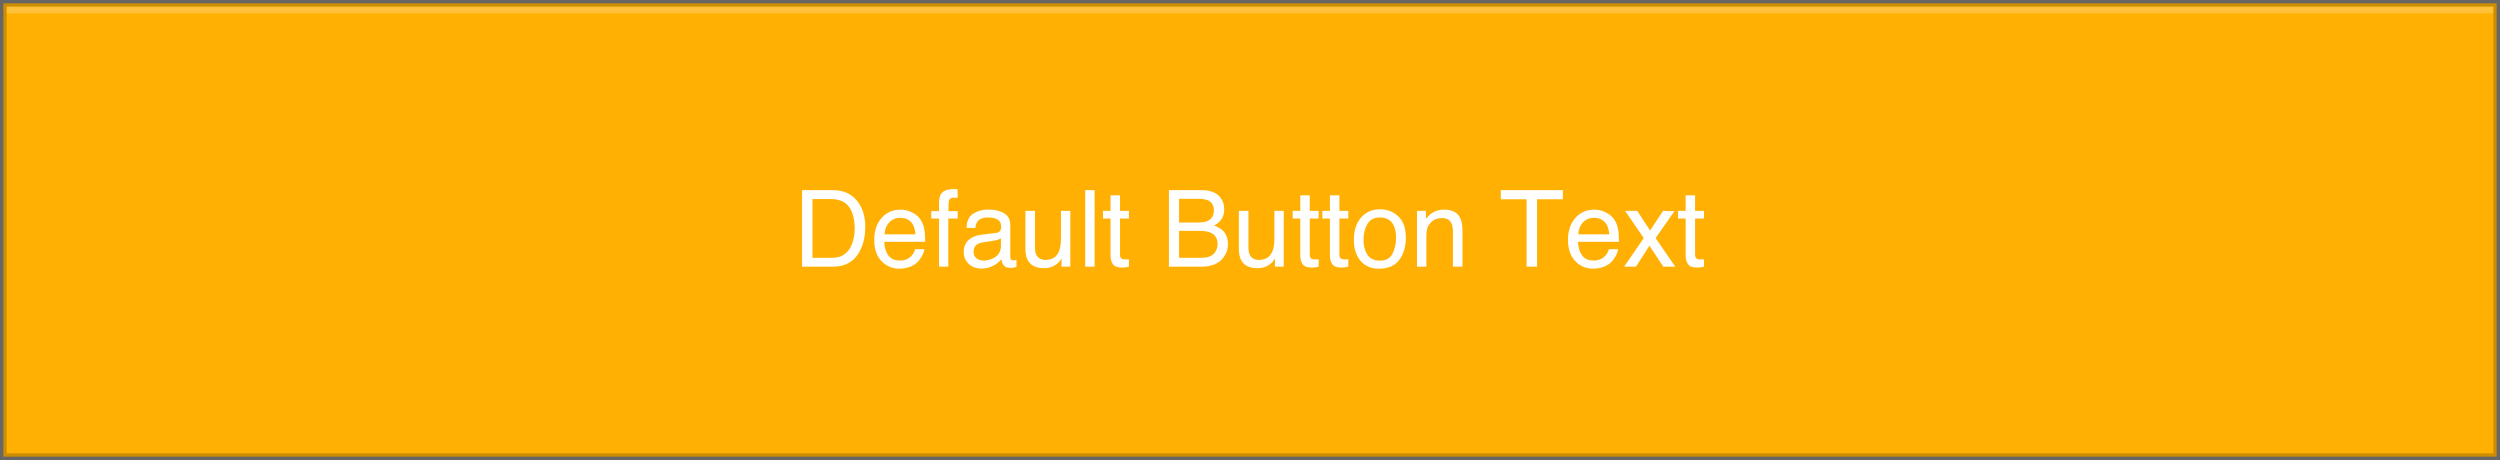 <svg height="69" viewBox="0 0 375 69" width="375" xmlns="http://www.w3.org/2000/svg"><rect x="0" y="0" width="375" height="69" fill="#808080" stroke="none"/><g fill="none" fill-rule="evenodd"><path d="m.5.5v68h374v-68z" fill="#ffb002" stroke="#000" stroke-opacity=".2"/><g fill="#fff"><path d="m124.645 38.672c.526 0 .958-.055 1.297-.164.604-.203 1.099-.594 1.484-1.172.307-.464.529-1.057.664-1.781.078-.432.117-.833.117-1.203 0-1.422-.283-2.526-.848-3.312s-1.475-1.18-2.73-1.18h-2.758v8.812zm-4.336-10.148h4.648c1.578 0 2.802.56 3.672 1.68.776 1.01 1.164 2.305 1.164 3.883 0 1.219-.229 2.32-.688 3.305-.807 1.74-2.195 2.609-4.164 2.609h-4.633zm14.781 2.922c.594 0 1.169.139 1.727.418.557.279.982.639 1.273 1.082.281.422.469.914.562 1.477.083.385.125 1.0.125 1.844h-6.133c.026.849.227 1.53.602 2.043.375.513.956.77 1.742.77.734 0 1.32-.242 1.758-.727.25-.281.427-.607.531-.977h1.383c-.036.307-.158.65-.363 1.027-.206.378-.436.686-.691.926-.427.417-.956.698-1.586.844-.339.083-.721.125-1.148.125-1.042 0-1.924-.379-2.648-1.137-.724-.758-1.086-1.819-1.086-3.184 0-1.344.365-2.435 1.094-3.273.729-.839 1.682-1.258 2.859-1.258zm2.242 3.703c-.057-.609-.19-1.096-.398-1.461-.385-.677-1.029-1.016-1.93-1.016-.646 0-1.187.233-1.625.699-.438.466-.669 1.059-.695 1.777zm3.523-4.789c.021-.583.122-1.01.305-1.281.328-.479.961-.719 1.898-.719.089 0 .18.003.273.008.094.005.201.013.32.023v1.281c-.146-.01-.251-.017-.316-.02-.065-.003-.126-.004-.184-.004-.427 0-.682.111-.766.332-.083.221-.125.785-.125 1.691h1.391v1.109h-1.406v7.219h-1.391v-7.219h-1.164v-1.109h1.164zm5.172 7.414c0 .406.148.727.445.961.297.234.648.352 1.055.352.495 0 .974-.115 1.438-.344.781-.38 1.172-1.003 1.172-1.867v-1.133c-.172.109-.393.201-.664.273-.271.073-.536.125-.797.156l-.852.109c-.51.068-.893.174-1.148.32-.432.245-.648.635-.648 1.172zm3.406-2.844c.323-.042.539-.177.648-.406.063-.125.094-.305.094-.539 0-.479-.171-.827-.512-1.043-.341-.216-.829-.324-1.465-.324-.734 0-1.255.198-1.562.594-.172.219-.284.544-.336.977h-1.312c.026-1.031.361-1.749 1.004-2.152.643-.404 1.389-.605 2.238-.605.984 0 1.784.187 2.398.562.609.375.914.958.914 1.75v4.82c0 .146.03.263.09.352.06.089.186.133.379.133.062 0 .133-.004.211-.012.078-.008.161-.02.25-.035v1.039c-.219.063-.385.102-.5.117s-.271.023-.469.023c-.484 0-.836-.172-1.055-.516-.115-.182-.195-.44-.242-.773-.286.375-.698.701-1.234.977s-1.128.414-1.773.414c-.776 0-1.41-.236-1.902-.707-.492-.471-.738-1.061-.738-1.77 0-.776.242-1.378.727-1.805.484-.427 1.12-.69 1.906-.789zm5.82-3.297v5.555c0 .427.068.776.203 1.047.25.5.716.75 1.398.75.979 0 1.646-.437 2-1.312.193-.469.289-1.112.289-1.93v-4.109h1.406v8.367h-1.328l.016-1.234c-.182.318-.409.586-.68.805-.536.438-1.187.656-1.953.656-1.193 0-2.005-.398-2.438-1.195-.234-.427-.352-.997-.352-1.711v-5.688zm7.531-3.109h1.406v11.477h-1.406zm3.797.773h1.422v2.336h1.336v1.148h-1.336v5.461c0 .292.099.487.297.586.109.057.292.086.547.086.068 0 .141-.001.219-.004.078-.003.169-.009.273-.02v1.109c-.161.047-.329.081-.504.102-.174.021-.363.031-.566.031-.656 0-1.102-.168-1.336-.504-.234-.336-.352-.772-.352-1.309v-5.539h-1.133v-1.148h1.133zm13.109 4.078c.656 0 1.167-.091 1.531-.273.573-.286.859-.802.859-1.547 0-.75-.305-1.255-.914-1.516-.344-.146-.854-.219-1.531-.219h-2.773v3.555zm.523 5.297c.953 0 1.633-.276 2.039-.828.255-.349.383-.771.383-1.266 0-.833-.372-1.401-1.117-1.703-.396-.161-.919-.242-1.57-.242h-3.086v4.039zm-4.875-10.148h4.93c1.344 0 2.299.401 2.867 1.203.333.474.5 1.021.5 1.641 0 .724-.206 1.318-.617 1.781-.214.245-.521.469-.922.672.589.224 1.029.477 1.32.758.516.5.773 1.19.773 2.07 0 .74-.232 1.409-.695 2.008-.693.896-1.794 1.344-3.305 1.344h-4.852zm11.93 3.109v5.555c0 .427.068.776.203 1.047.25.5.716.75 1.398.75.979 0 1.646-.437 2-1.312.193-.469.289-1.112.289-1.93v-4.109h1.406v8.367h-1.328l.016-1.234c-.182.318-.409.586-.68.805-.536.438-1.187.656-1.953.656-1.193 0-2.005-.398-2.438-1.195-.234-.427-.352-.997-.352-1.711v-5.688zm7.773-2.336h1.422v2.336h1.336v1.148h-1.336v5.461c0 .292.099.487.297.586.109.057.292.086.547.086.068 0 .141-.001.219-.004.078-.003.169-.009.273-.02v1.109c-.161.047-.329.081-.504.102s-.363.031-.566.031c-.656 0-1.102-.168-1.336-.504-.234-.336-.352-.772-.352-1.309v-5.539h-1.133v-1.148h1.133zm4.445 0h1.422v2.336h1.336v1.148h-1.336v5.461c0 .292.099.487.297.586.109.057.292.086.547.086.068 0 .141-.001.219-.004.078-.003.169-.009.273-.02v1.109c-.161.047-.329.081-.504.102-.174.021-.363.031-.566.031-.656 0-1.102-.168-1.336-.504-.234-.336-.352-.772-.352-1.309v-5.539h-1.133v-1.148h1.133zm7.484 9.797c.932 0 1.572-.353 1.918-1.059.346-.706.52-1.491.52-2.355 0-.781-.125-1.417-.375-1.906-.396-.771-1.078-1.156-2.047-1.156-.859 0-1.484.328-1.875.984s-.586 1.448-.586 2.375c0 .891.195 1.633.586 2.227s1.01.891 1.859.891zm.055-7.703c1.078 0 1.99.359 2.734 1.078.745.719 1.117 1.776 1.117 3.172 0 1.349-.328 2.464-.984 3.344-.656.88-1.674 1.32-3.055 1.32-1.151 0-2.065-.389-2.742-1.168-.677-.779-1.016-1.824-1.016-3.137 0-1.406.357-2.526 1.07-3.359s1.672-1.25 2.875-1.25zm5.523.242h1.336v1.188c.396-.49.815-.841 1.258-1.055.443-.214.935-.32 1.477-.32 1.188 0 1.99.414 2.406 1.242.229.453.344 1.102.344 1.945v5.367h-1.43v-5.273c0-.51-.076-.922-.227-1.234-.25-.521-.703-.781-1.359-.781-.333 0-.607.034-.82.102-.385.115-.724.344-1.016.688-.234.276-.387.561-.457.855-.07.294-.105.715-.105 1.262v4.383h-1.406zm21.883-3.109v1.367h-3.867v10.109h-1.578v-10.109h-3.867v-1.367zm4.719 2.922c.594 0 1.169.139 1.727.418.557.279.982.639 1.273 1.082.281.422.469.914.562 1.477.083.385.125 1.0.125 1.844h-6.133c.026.849.227 1.53.602 2.043.375.513.956.77 1.742.77.734 0 1.32-.242 1.758-.727.25-.281.427-.607.531-.977h1.383c-.036.307-.158.65-.363 1.027-.206.378-.436.686-.691.926-.427.417-.956.698-1.586.844-.339.083-.721.125-1.148.125-1.042 0-1.924-.379-2.648-1.137-.724-.758-1.086-1.819-1.086-3.184 0-1.344.365-2.435 1.094-3.273.729-.839 1.682-1.258 2.859-1.258zm2.242 3.703c-.057-.609-.19-1.096-.398-1.461-.385-.677-1.029-1.016-1.93-1.016-.646 0-1.187.233-1.625.699-.438.466-.669 1.059-.695 1.777zm2.375-3.516h1.82l1.922 2.945 1.945-2.945 1.711.039-2.82 4.039 2.945 4.289h-1.797l-2.078-3.141-2.016 3.141h-1.781l2.945-4.289zm9.078-2.336h1.422v2.336h1.336v1.148h-1.336v5.461c0 .292.099.487.297.586.109.057.292.086.547.086.068 0 .141-.001.219-.004.078-.003.169-.009.273-.02v1.109c-.161.047-.329.081-.504.102-.174.021-.363.031-.566.031-.656 0-1.102-.168-1.336-.504-.234-.336-.352-.772-.352-1.309v-5.539h-1.133v-1.148h1.133z"/><path d="m1 1h373v1h-373z" fill-opacity=".22"/></g></g></svg>